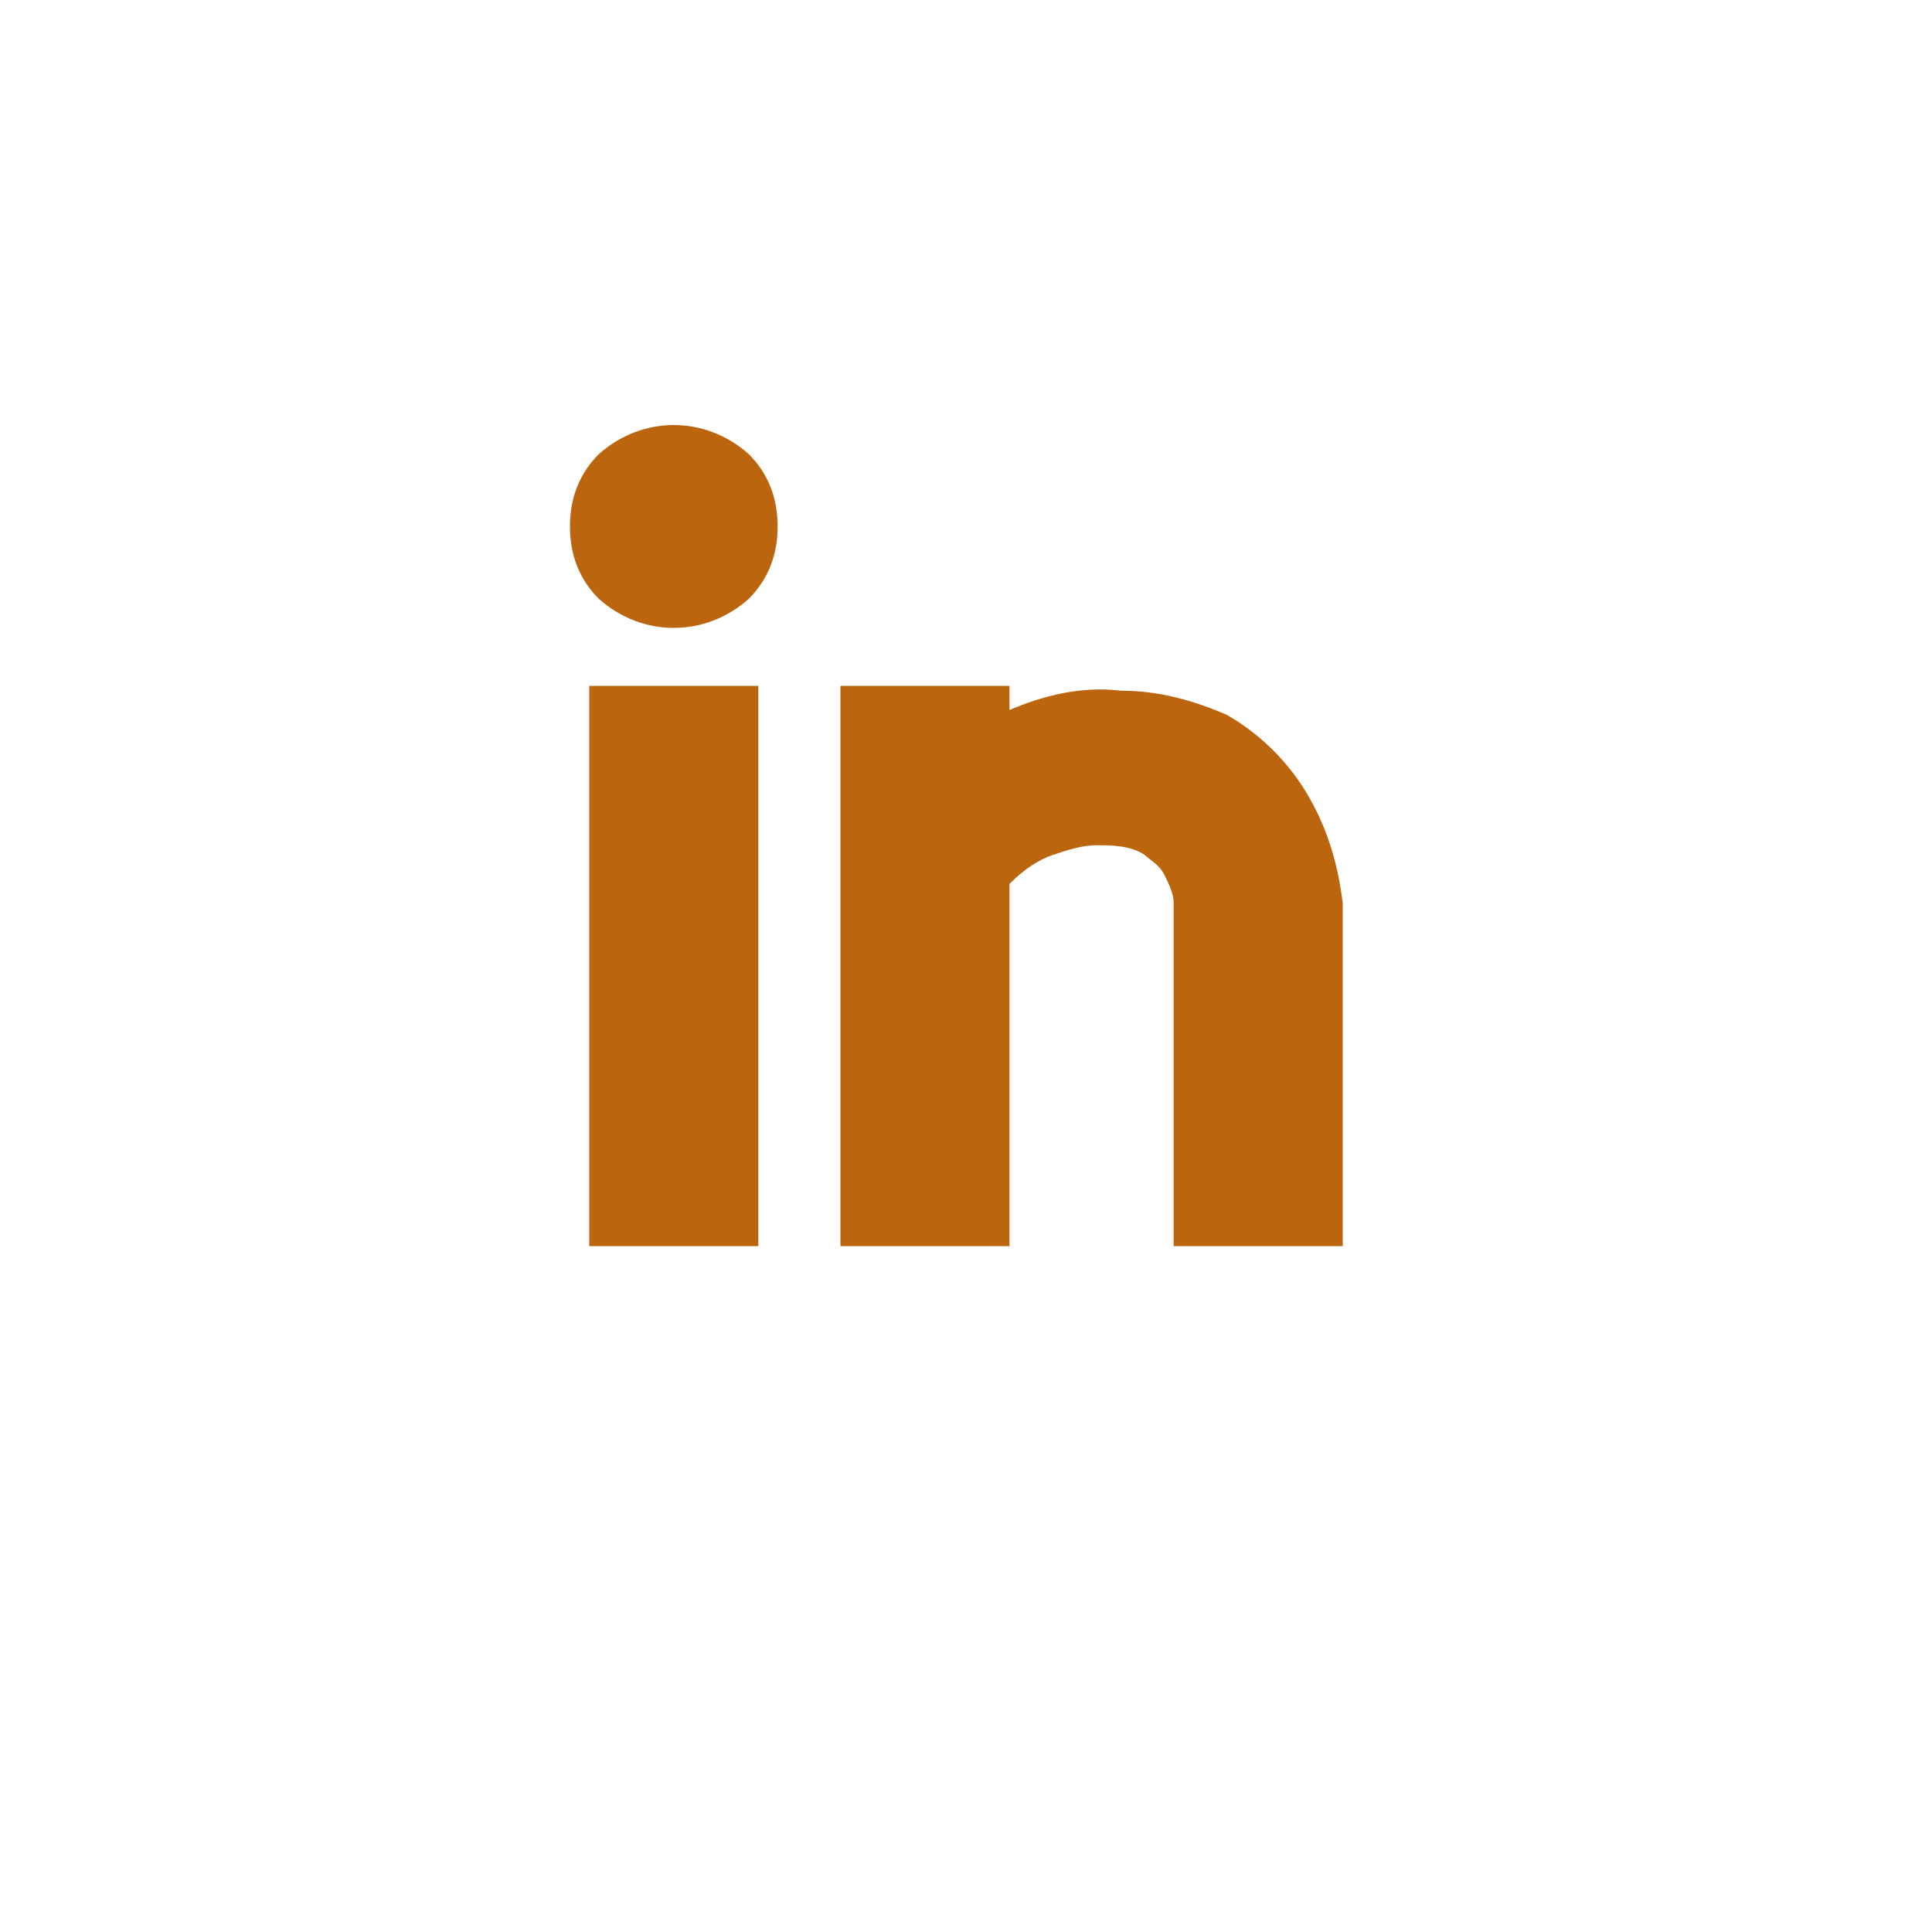 <?xml version="1.0" encoding="utf-8"?>
<!-- Generator: Adobe Illustrator 19.2.1, SVG Export Plug-In . SVG Version: 6.00 Build 0)  -->
<svg version="1.1" id="YT" xmlns="http://www.w3.org/2000/svg" xmlns:xlink="http://www.w3.org/1999/xlink" x="0px" y="0px"
	 viewBox="0 0 40 40" style="enable-background:new 0 0 40 40;" xml:space="preserve">
<style type="text/css">
	.st0{fill:#BB650E;}
</style>
<path id="i" class="st0" d="M15.5,9.4c0.4,0.4,0.6,0.9,0.6,1.5c0,0.6-0.2,1.1-0.6,1.5c-0.9,0.8-2.2,0.8-3.1,0
	c-0.4-0.4-0.6-0.9-0.6-1.5c0-0.6,0.2-1.1,0.6-1.5C13.3,8.6,14.6,8.6,15.5,9.4z M17.4,14.2h3.5v0.5c0.7-0.3,1.5-0.5,2.3-0.4
	c0.8,0,1.5,0.2,2.2,0.5c0.7,0.4,1.3,1,1.7,1.7c0.4,0.7,0.6,1.4,0.7,2.2v7.1h-3.5v-7.1c0-0.2-0.1-0.4-0.2-0.6
	c-0.1-0.2-0.3-0.3-0.4-0.4c-0.3-0.2-0.7-0.2-1-0.2c-0.3,0-0.6,0.1-0.9,0.2c-0.3,0.1-0.6,0.3-0.9,0.6v7.5h-3.5V14.2z M15.7,25.8h-3.5
	V14.2h3.5V25.8z"/>
</svg>
